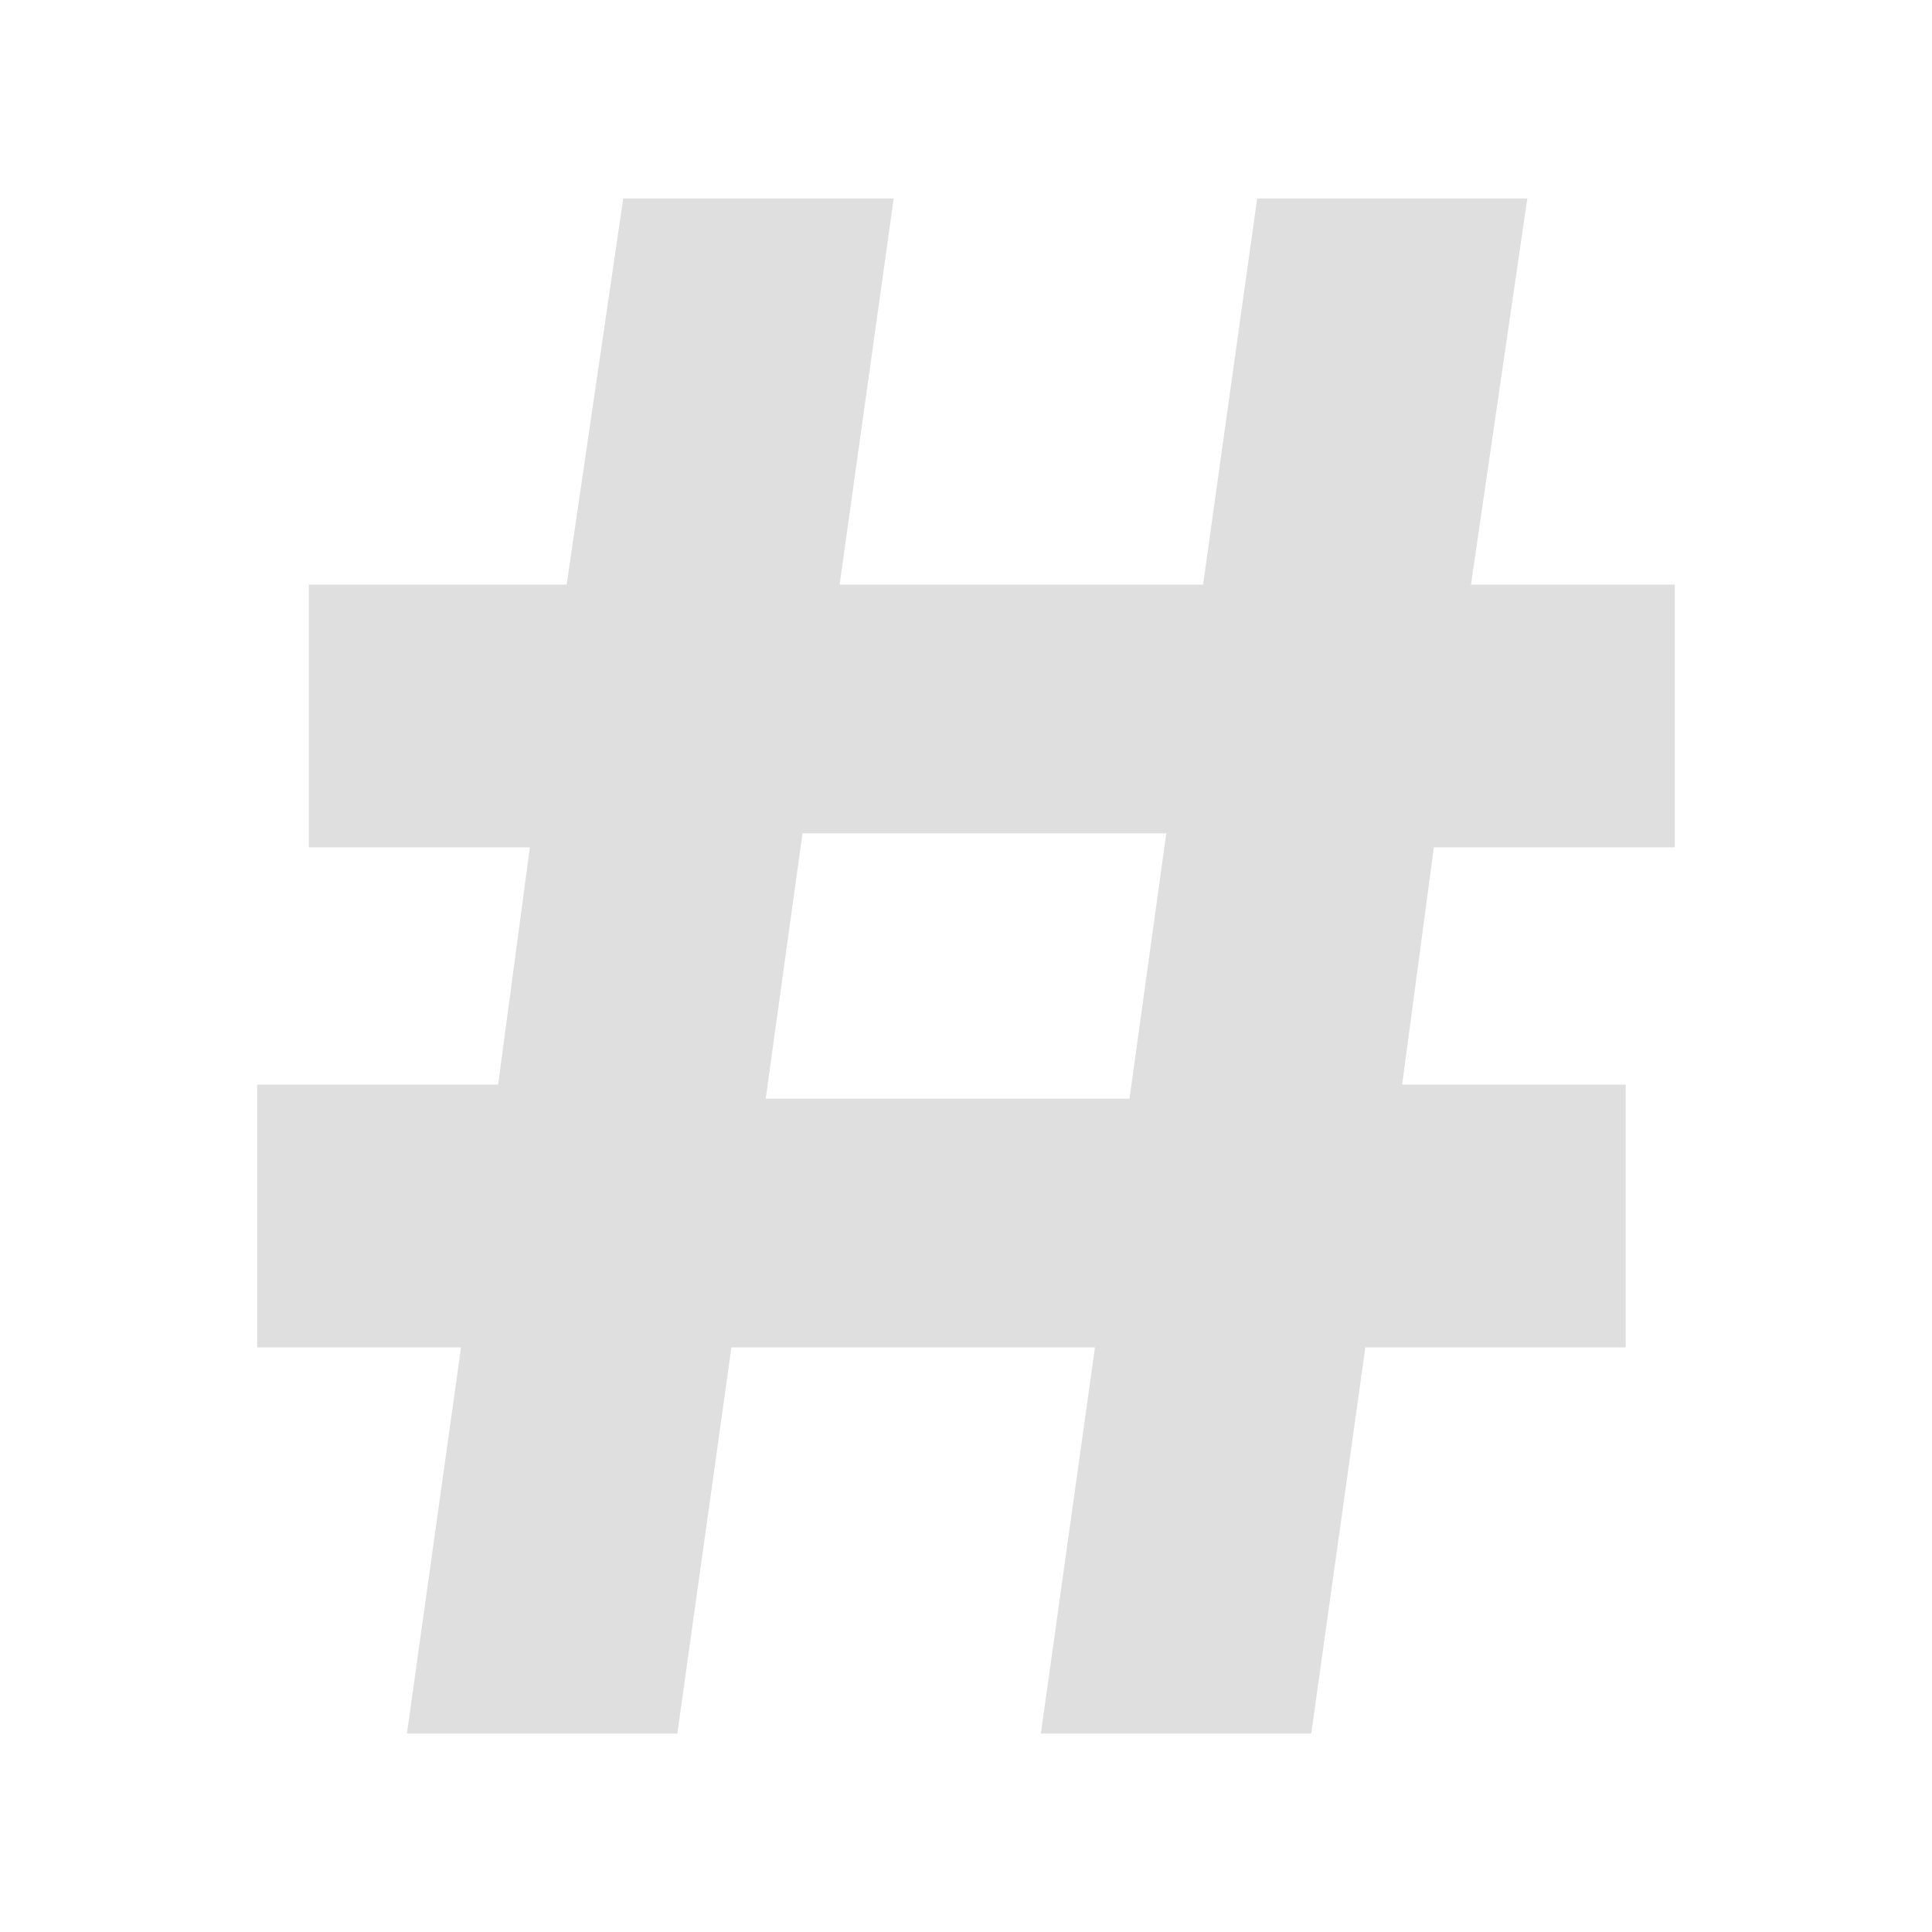 
<svg xmlns="http://www.w3.org/2000/svg" xmlns:xlink="http://www.w3.org/1999/xlink" width="24px" height="24px" viewBox="0 0 24 24" version="1.1">
<g id="surface1">
<path style=" stroke:none;fill-rule:nonzero;fill:rgb(87.451%,87.451%,87.451%);fill-opacity:1;" d="M 10.43 7.262 L 14.945 7.262 L 15.617 2.465 L 18.973 2.465 L 18.273 7.262 L 20.805 7.262 L 20.805 10.527 L 17.812 10.527 L 17.418 13.473 L 20.195 13.473 L 20.195 16.738 L 16.961 16.738 L 16.289 21.535 L 12.93 21.535 L 13.602 16.738 L 9.086 16.738 L 8.414 21.535 L 5.055 21.535 L 5.727 16.738 L 3.195 16.738 L 3.195 13.473 L 6.188 13.473 L 6.582 10.527 L 3.836 10.527 L 3.836 7.262 L 7.039 7.262 L 7.742 2.465 L 11.102 2.465 Z M 9.512 13.648 L 14.031 13.648 L 14.488 10.352 L 9.969 10.352 Z M 9.512 13.648 "/>
</g>
</svg>
